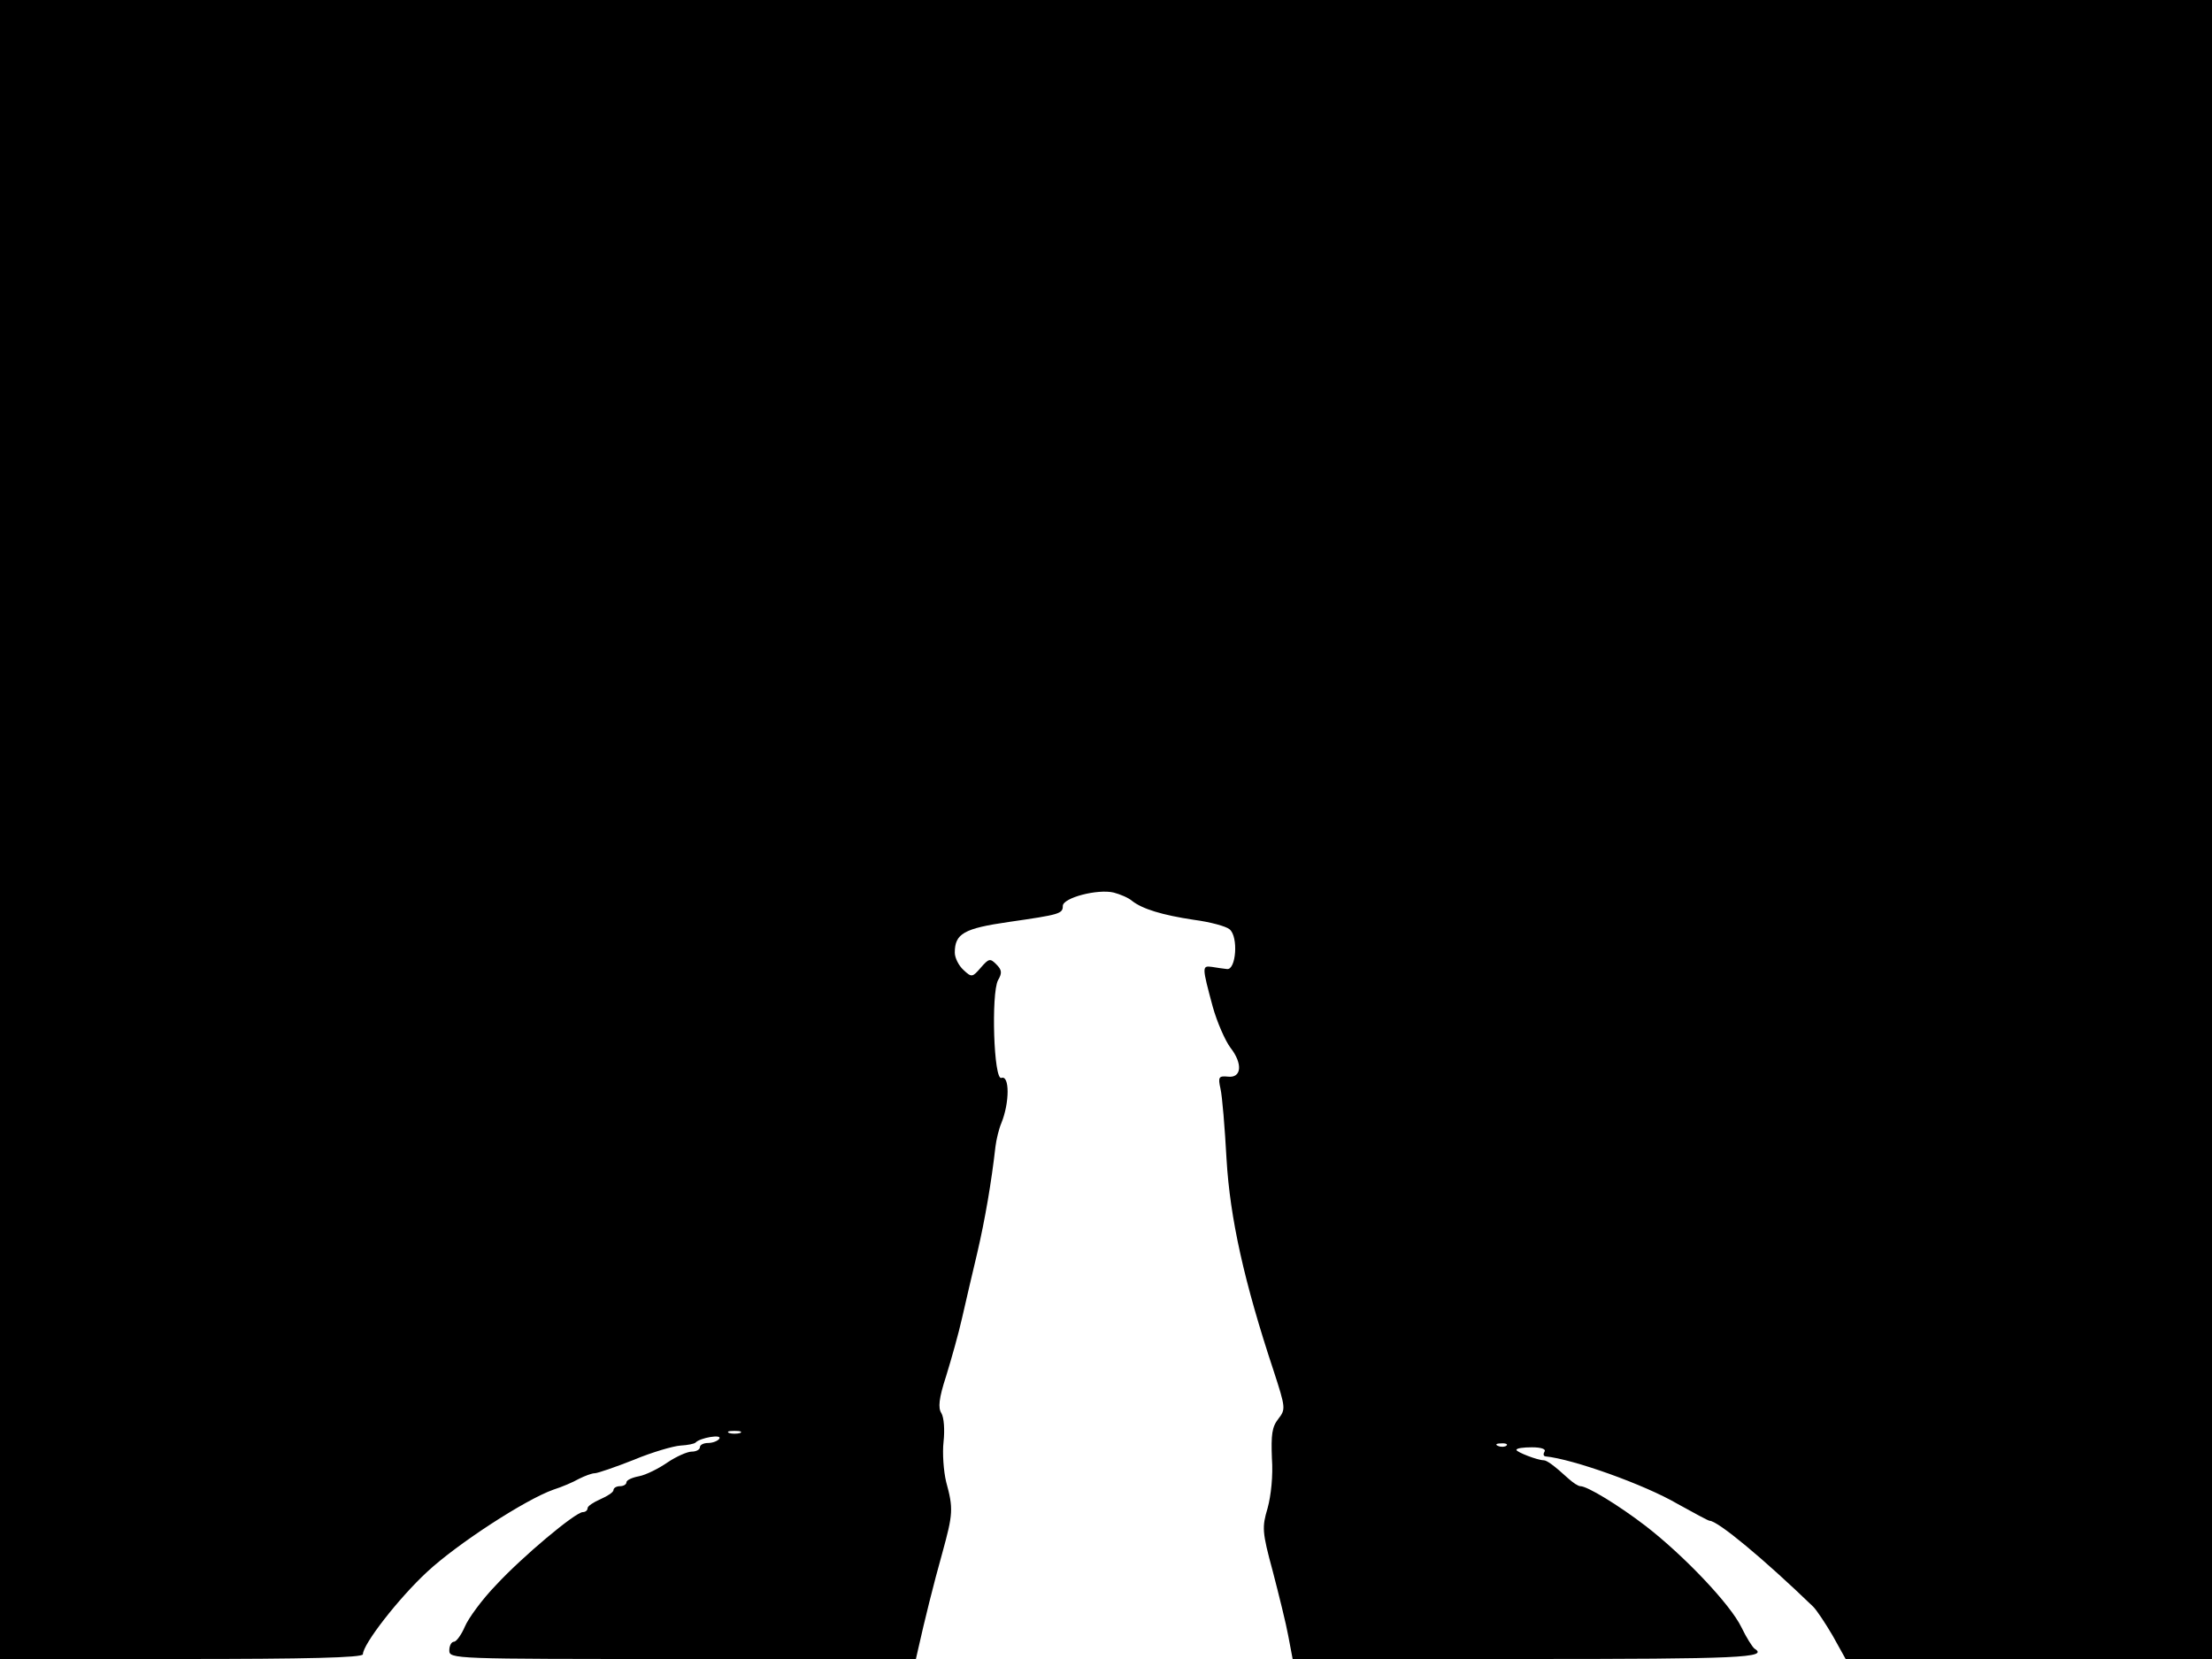 <svg xmlns="http://www.w3.org/2000/svg" width="682.667" height="512" version="1.0" viewBox="0 0 512 384"><path d="M0 192v192h42c28.8 0 42-.3 42-1.1 0-2.3 8.2-12.9 14.9-19.1 7-6.5 22.7-16.7 29.2-19 1.9-.6 4.5-1.7 5.9-2.5 1.4-.7 3-1.3 3.7-1.3.6 0 4.7-1.4 9-3.1 4.3-1.8 9.2-3.2 10.8-3.3 1.7-.1 3.2-.4 3.5-.7 1-1.1 6.2-2 5.5-.9-.3.5-1.5 1-2.6 1-1 0-1.9.4-1.9 1 0 .5-.8 1-1.9 1-1 0-3.5 1.1-5.6 2.5-2 1.4-5 2.9-6.6 3.2s-2.9.9-2.9 1.4-.7.9-1.5.9-1.5.4-1.5.9-1.4 1.4-3 2.1-3 1.6-3 2.1-.5.9-1.1.9c-1.7 0-14 10.3-20.1 16.9-3.2 3.3-6.4 7.7-7.2 9.6s-2 3.5-2.5 3.5c-.6 0-1.1.9-1.1 2 0 2 .7 2 54 2h54l.5-2.2c1.5-6.7 3.6-15.2 5.6-22.3 2.5-9.1 2.6-10.3.9-16.5-.6-2.5-.9-6.7-.6-9.3.3-2.7.1-5.6-.5-6.6-.8-1.2-.6-3.4 1.1-8.6 1.2-3.9 2.9-9.9 3.7-13.5s2.4-10.3 3.5-15c1.8-7.7 3.3-16.5 4.2-24.5.2-1.7.8-4.2 1.4-5.6 1.9-4.7 1.9-11.1 0-10.4-1.8.7-2.4-19.5-.8-22.6 1-1.7.9-2.4-.4-3.7-1.4-1.4-1.7-1.4-3.6.8s-2.1 2.3-4 .5c-1.1-1-2-2.8-2-4 0-4.4 2.1-5.6 12.5-7.1 11.8-1.7 12.5-1.9 12.5-3.7 0-1.9 8.1-4 11.8-3.1 1.5.4 3.4 1.2 4.2 1.9 2.4 1.9 7 3.3 14.3 4.4 3.8.5 7.5 1.5 8.3 2.2 2.1 1.7 1.5 9.5-.6 9.2-.8-.1-2.4-.3-3.5-.5-2.3-.3-2.3-.1.2 9.2 1 3.6 2.9 7.9 4.1 9.5 2.9 3.7 2.6 7.1-.6 6.7-2.1-.2-2.3.1-1.7 2.8.4 1.7 1 9 1.4 16.3.8 13.7 4.1 28.5 10.9 49 2.8 8.6 2.8 8.9 1.1 11.1-1.5 1.9-1.7 3.7-1.5 9.1.3 4-.2 8.7-1 11.6-1.3 4.4-1.3 5.4 1.2 14.6 1.4 5.4 3.1 12.2 3.6 15l1 5.3h53.9c49.7 0 56.4-.3 53-2.4-.5-.4-1.9-2.6-3-4.9-2.6-5.4-13.4-16.7-22.2-23.5-6.4-4.9-13.5-9.2-15.1-9.2-.5 0-1.7-.8-2.7-1.7-3.5-3.2-5.1-4.3-5.8-4.3-1.4 0-6.3-1.9-6.3-2.4 0-.4 1.6-.6 3.6-.6 2.1 0 3.3.4 2.9 1-.3.5-.3 1 .2 1.1 6.3.6 22.9 6.5 30.6 11 3.8 2.1 7.1 3.9 7.4 3.9 1.9 0 12.5 8.8 24 19.9.8.8 2.8 3.8 4.5 6.7l3 5.4H512V0H0zm171.3 139.7c-.7.2-1.9.2-2.5 0-.7-.3-.2-.5 1.2-.5s1.9.2 1.3.5m177.4 2.9c-.3.3-1.2.4-1.9.1-.8-.3-.5-.6.6-.6 1.1-.1 1.7.2 1.3.5"/></svg>